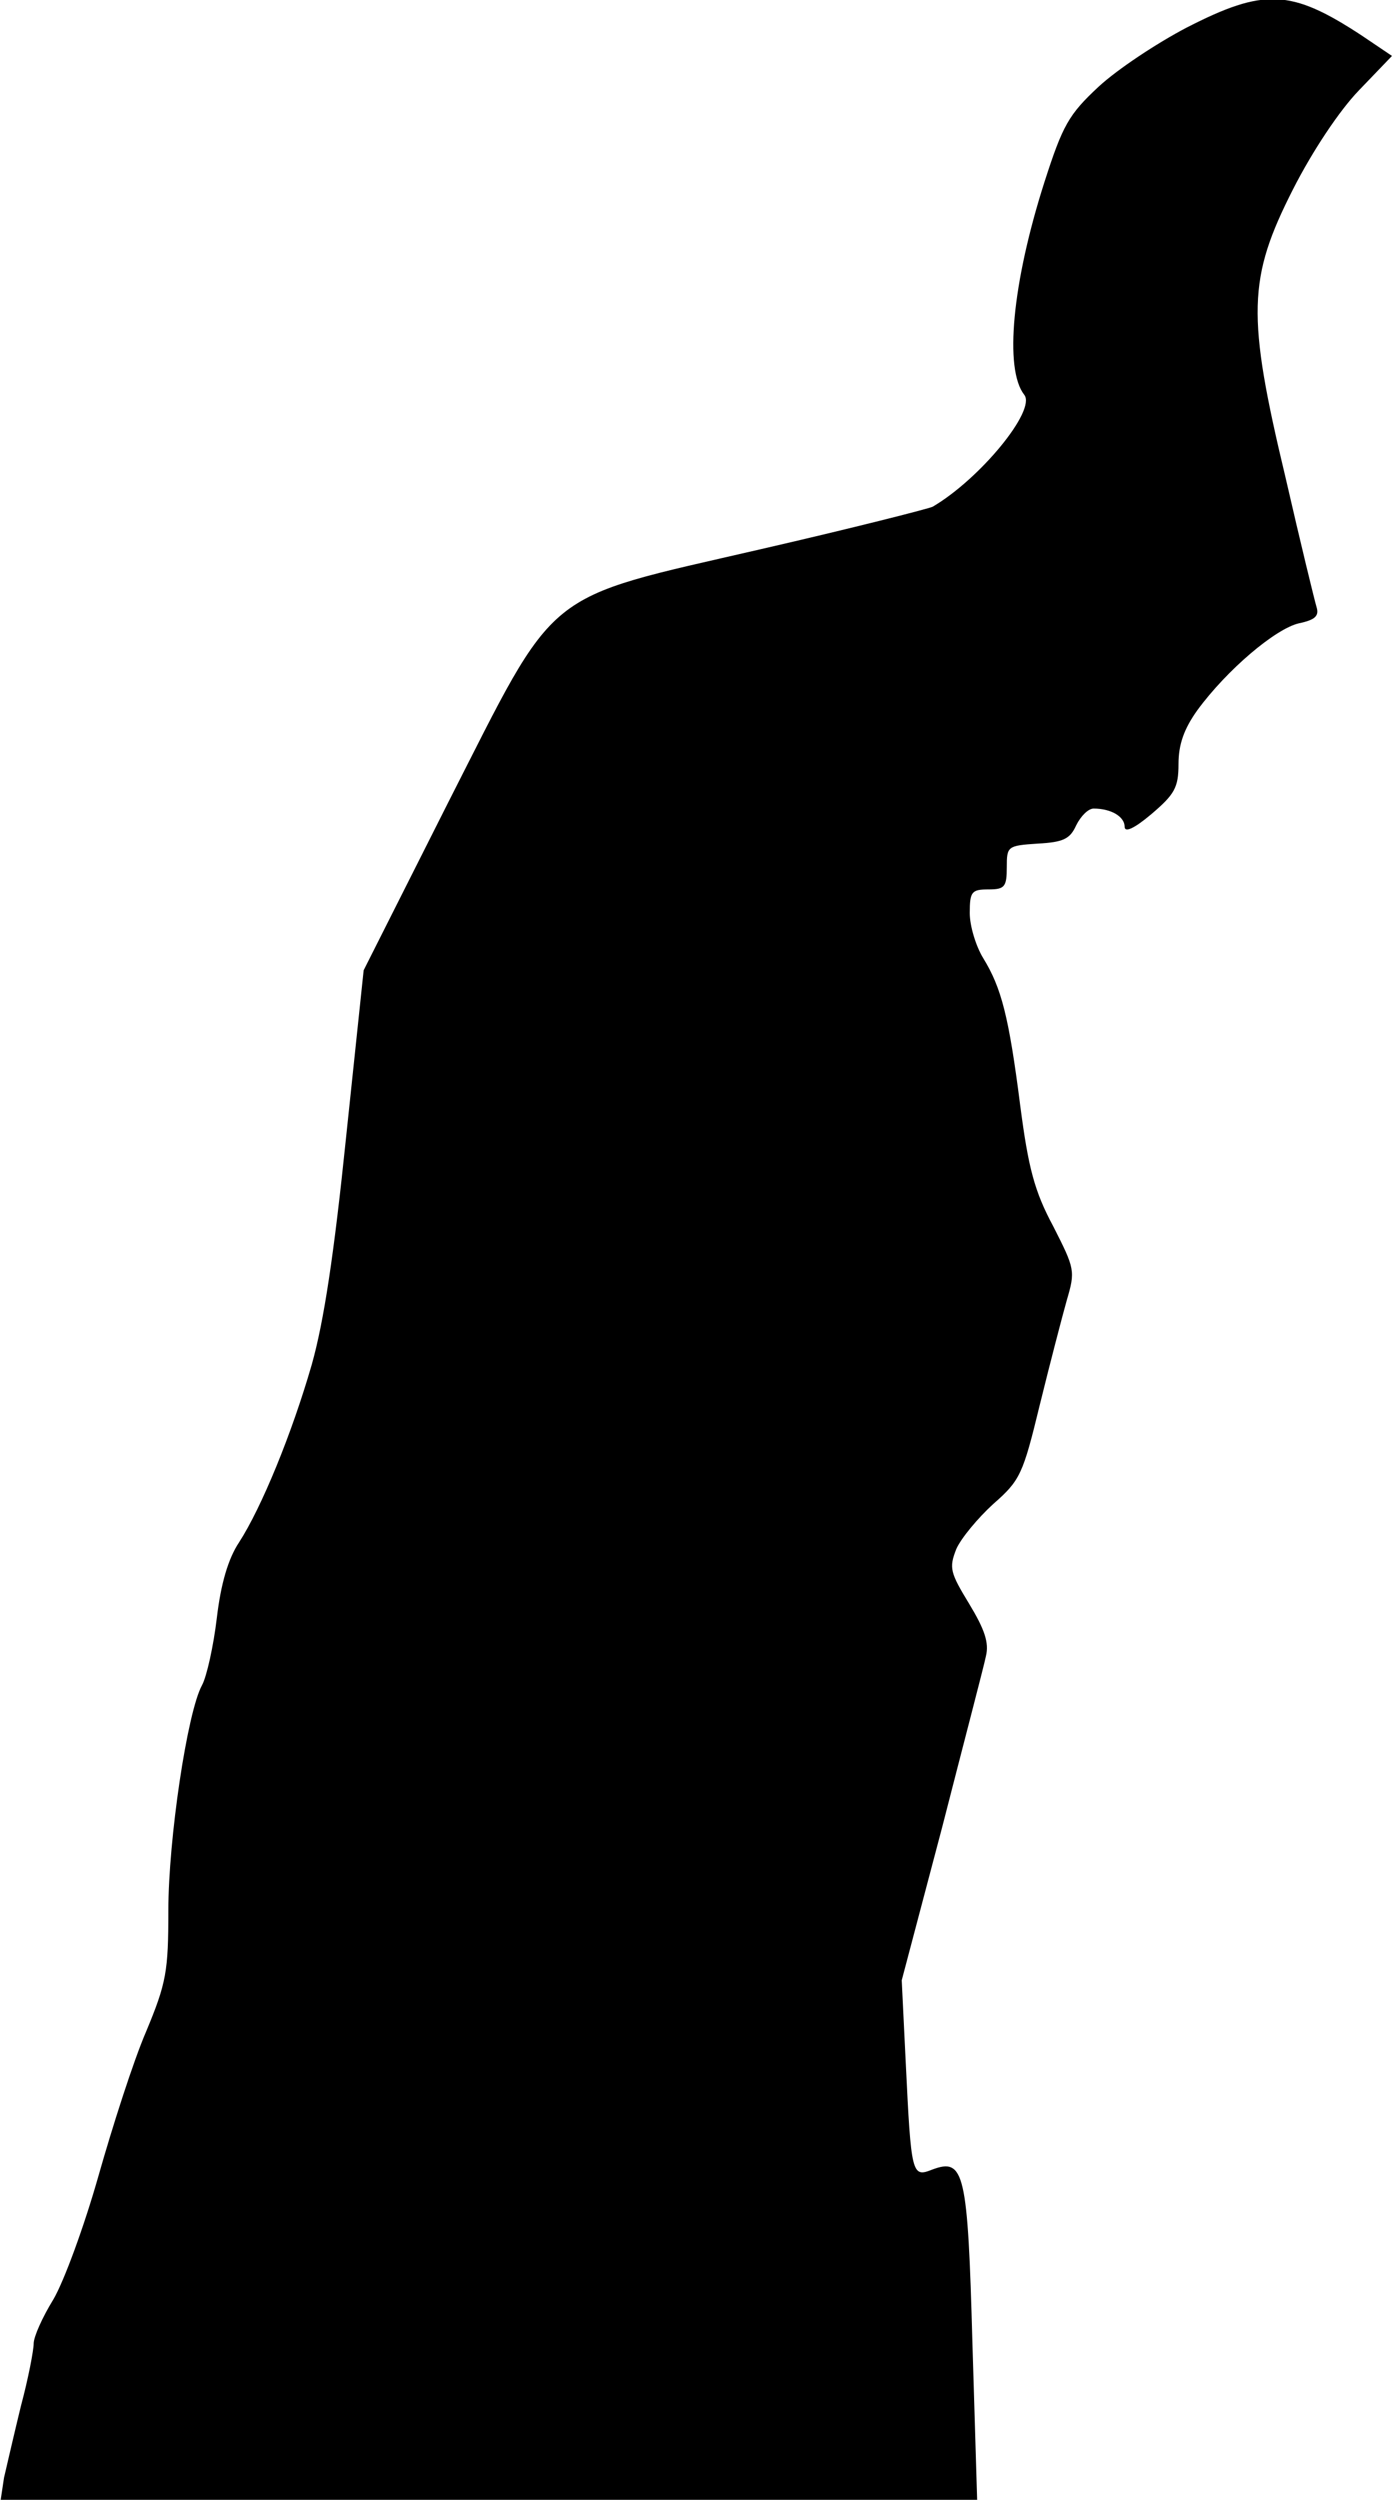 <?xml version="1.0" standalone="no"?>
<!DOCTYPE svg PUBLIC "-//W3C//DTD SVG 20010904//EN"
 "http://www.w3.org/TR/2001/REC-SVG-20010904/DTD/svg10.dtd">
<svg version="1.0" xmlns="http://www.w3.org/2000/svg"
 width="207pt" height="371pt" viewBox="0 0 207 371"
 preserveAspectRatio="xMidYMid meet">
<g transform="translate(0,371) scale(0.1,-0.1)"
fill="#000000" stroke="none">
<path fill="#000000" stroke="none" d="M1762 3669 c-44 -23 -103 -62 -131 -88
-44 -41 -53 -57 -80 -141 -48 -150 -60 -278 -30 -316 18 -23 -66 -125 -136
-166 -6 -3 -120 -32 -255 -63 -329 -76 -300 -53 -465 -377 l-125 -248 -26
-247 c-18 -175 -33 -274 -51 -338 -30 -104 -75 -213 -108 -264 -16 -24 -27
-61 -33 -112 -5 -42 -15 -87 -22 -100 -22 -40 -50 -229 -50 -334 0 -91 -3
-108 -33 -180 -19 -44 -50 -141 -71 -215 -21 -74 -51 -156 -67 -183 -16 -26
-29 -55 -29 -65 0 -10 -8 -52 -19 -93 -10 -41 -21 -89 -25 -106 l-5 -33 725 0
725 0 -7 232 c-7 255 -12 276 -60 258 -30 -12 -31 -7 -39 158 l-6 123 60 227
c32 125 62 239 65 254 5 20 -2 40 -25 78 -28 46 -30 53 -19 81 7 16 32 46 55
67 40 35 44 44 69 147 15 61 33 130 40 155 13 44 12 47 -20 110 -28 52 -37 87
-49 179 -17 133 -28 175 -55 219 -11 18 -20 48 -20 67 0 32 3 35 28 35 24 0
27 4 27 33 0 31 1 32 46 35 38 2 48 7 57 27 7 14 18 25 26 25 26 0 46 -12 46
-27 0 -9 14 -3 40 19 34 29 40 39 40 74 0 29 8 52 28 80 44 60 116 121 151
129 24 5 30 11 26 24 -3 10 -24 96 -46 192 -58 242 -56 296 11 428 29 57 69
117 98 147 l49 51 -46 31 c-104 68 -144 70 -259 11z"/>
</g>
</svg>
